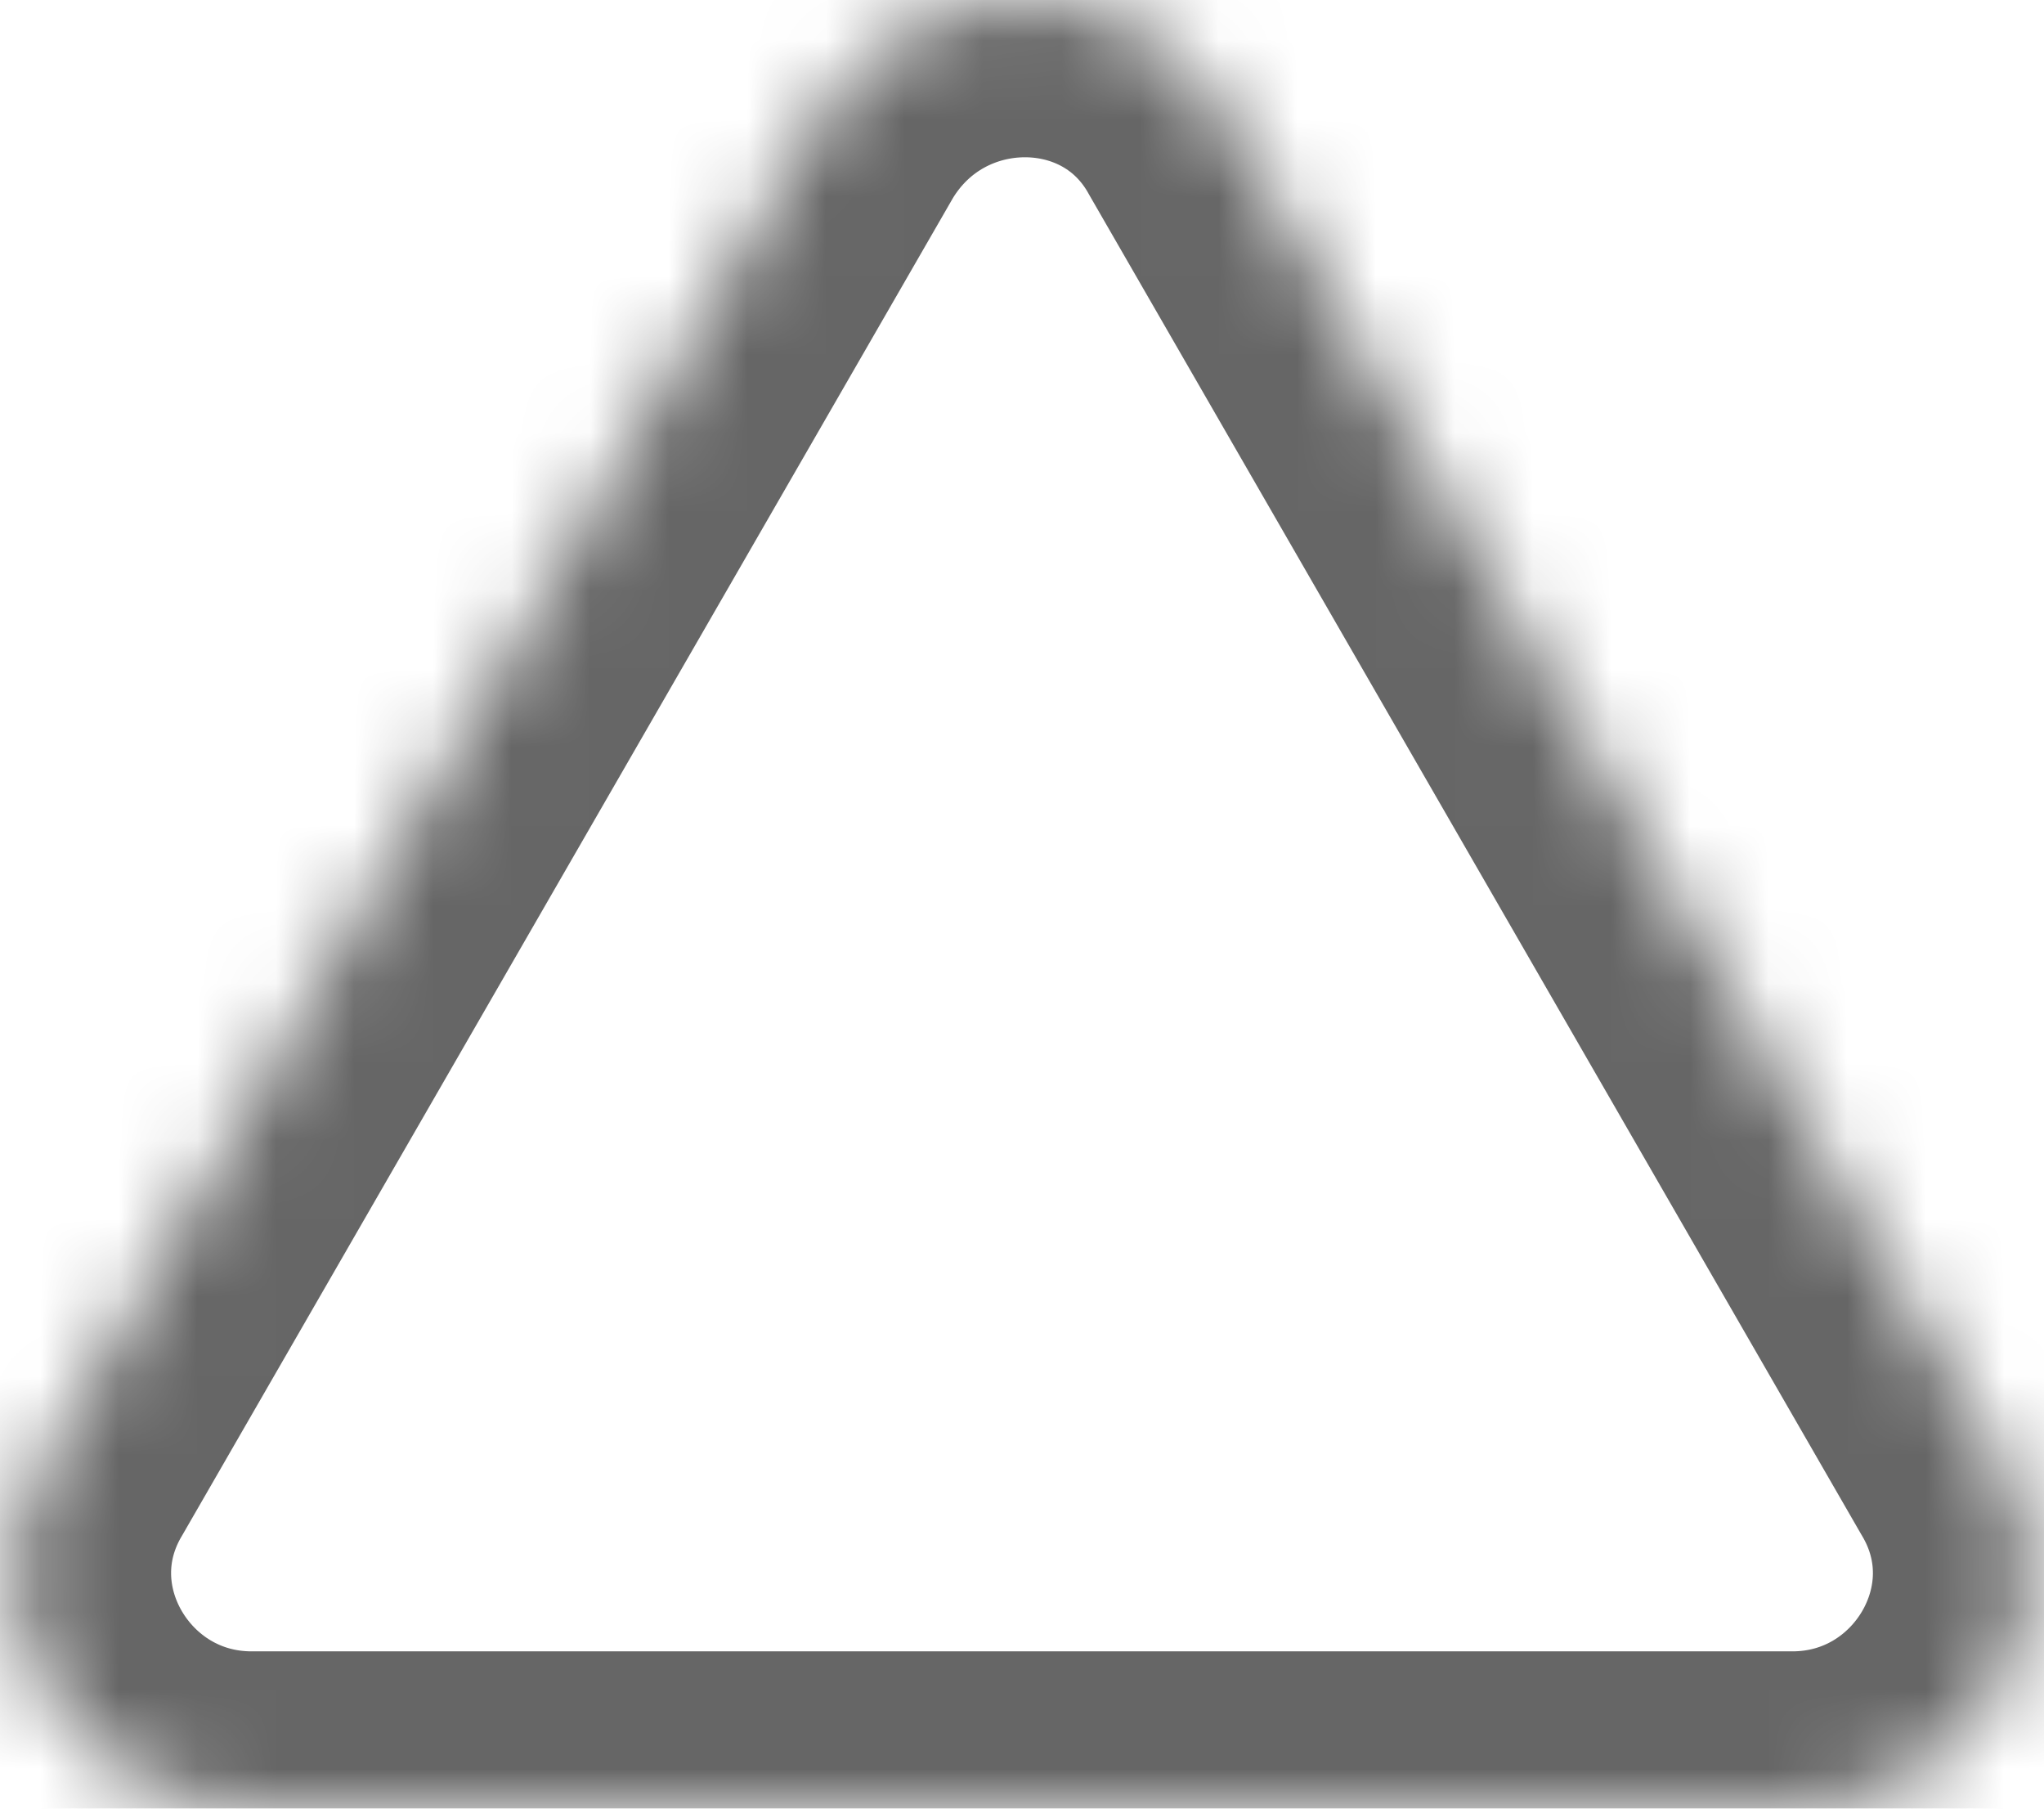 ﻿<?xml version="1.0" encoding="utf-8"?>
<svg version="1.1" xmlns:xlink="http://www.w3.org/1999/xlink" width="26px" height="23px" xmlns="http://www.w3.org/2000/svg">
  <defs>
    <mask fill="white" id="clip50">
      <path d="M 10.4 1.5  C 11.6 -0.5  14.5 -0.5  15.6 1.5  L 25.4 18.5  C 26.6 20.5  25.1 23  22.8 23  L 3.2 23  C 0.9 23  -0.6 20.5  0.6 18.5  L 10.4 1.5  Z " fill-rule="evenodd" />
    </mask>
  </defs>
  <g transform="matrix(1 0 0 1 -647 -736 )">
    <path d="M 10.4 1.5  C 11.6 -0.5  14.5 -0.5  15.6 1.5  L 25.4 18.5  C 26.6 20.5  25.1 23  22.8 23  L 3.2 23  C 0.9 23  -0.6 20.5  0.6 18.5  L 10.4 1.5  Z " fill-rule="nonzero" fill="#ffffff" stroke="none" fill-opacity="0" transform="matrix(1 0 0 1 647 736 )" />
    <path d="M 10.4 1.5  C 11.6 -0.5  14.5 -0.5  15.6 1.5  L 25.4 18.5  C 26.6 20.5  25.1 23  22.8 23  L 3.2 23  C 0.9 23  -0.6 20.5  0.6 18.5  L 10.4 1.5  Z " stroke-width="4" stroke="#666666" fill="none" transform="matrix(1 0 0 1 647 736 )" mask="url(#clip50)" />
  </g>
</svg>